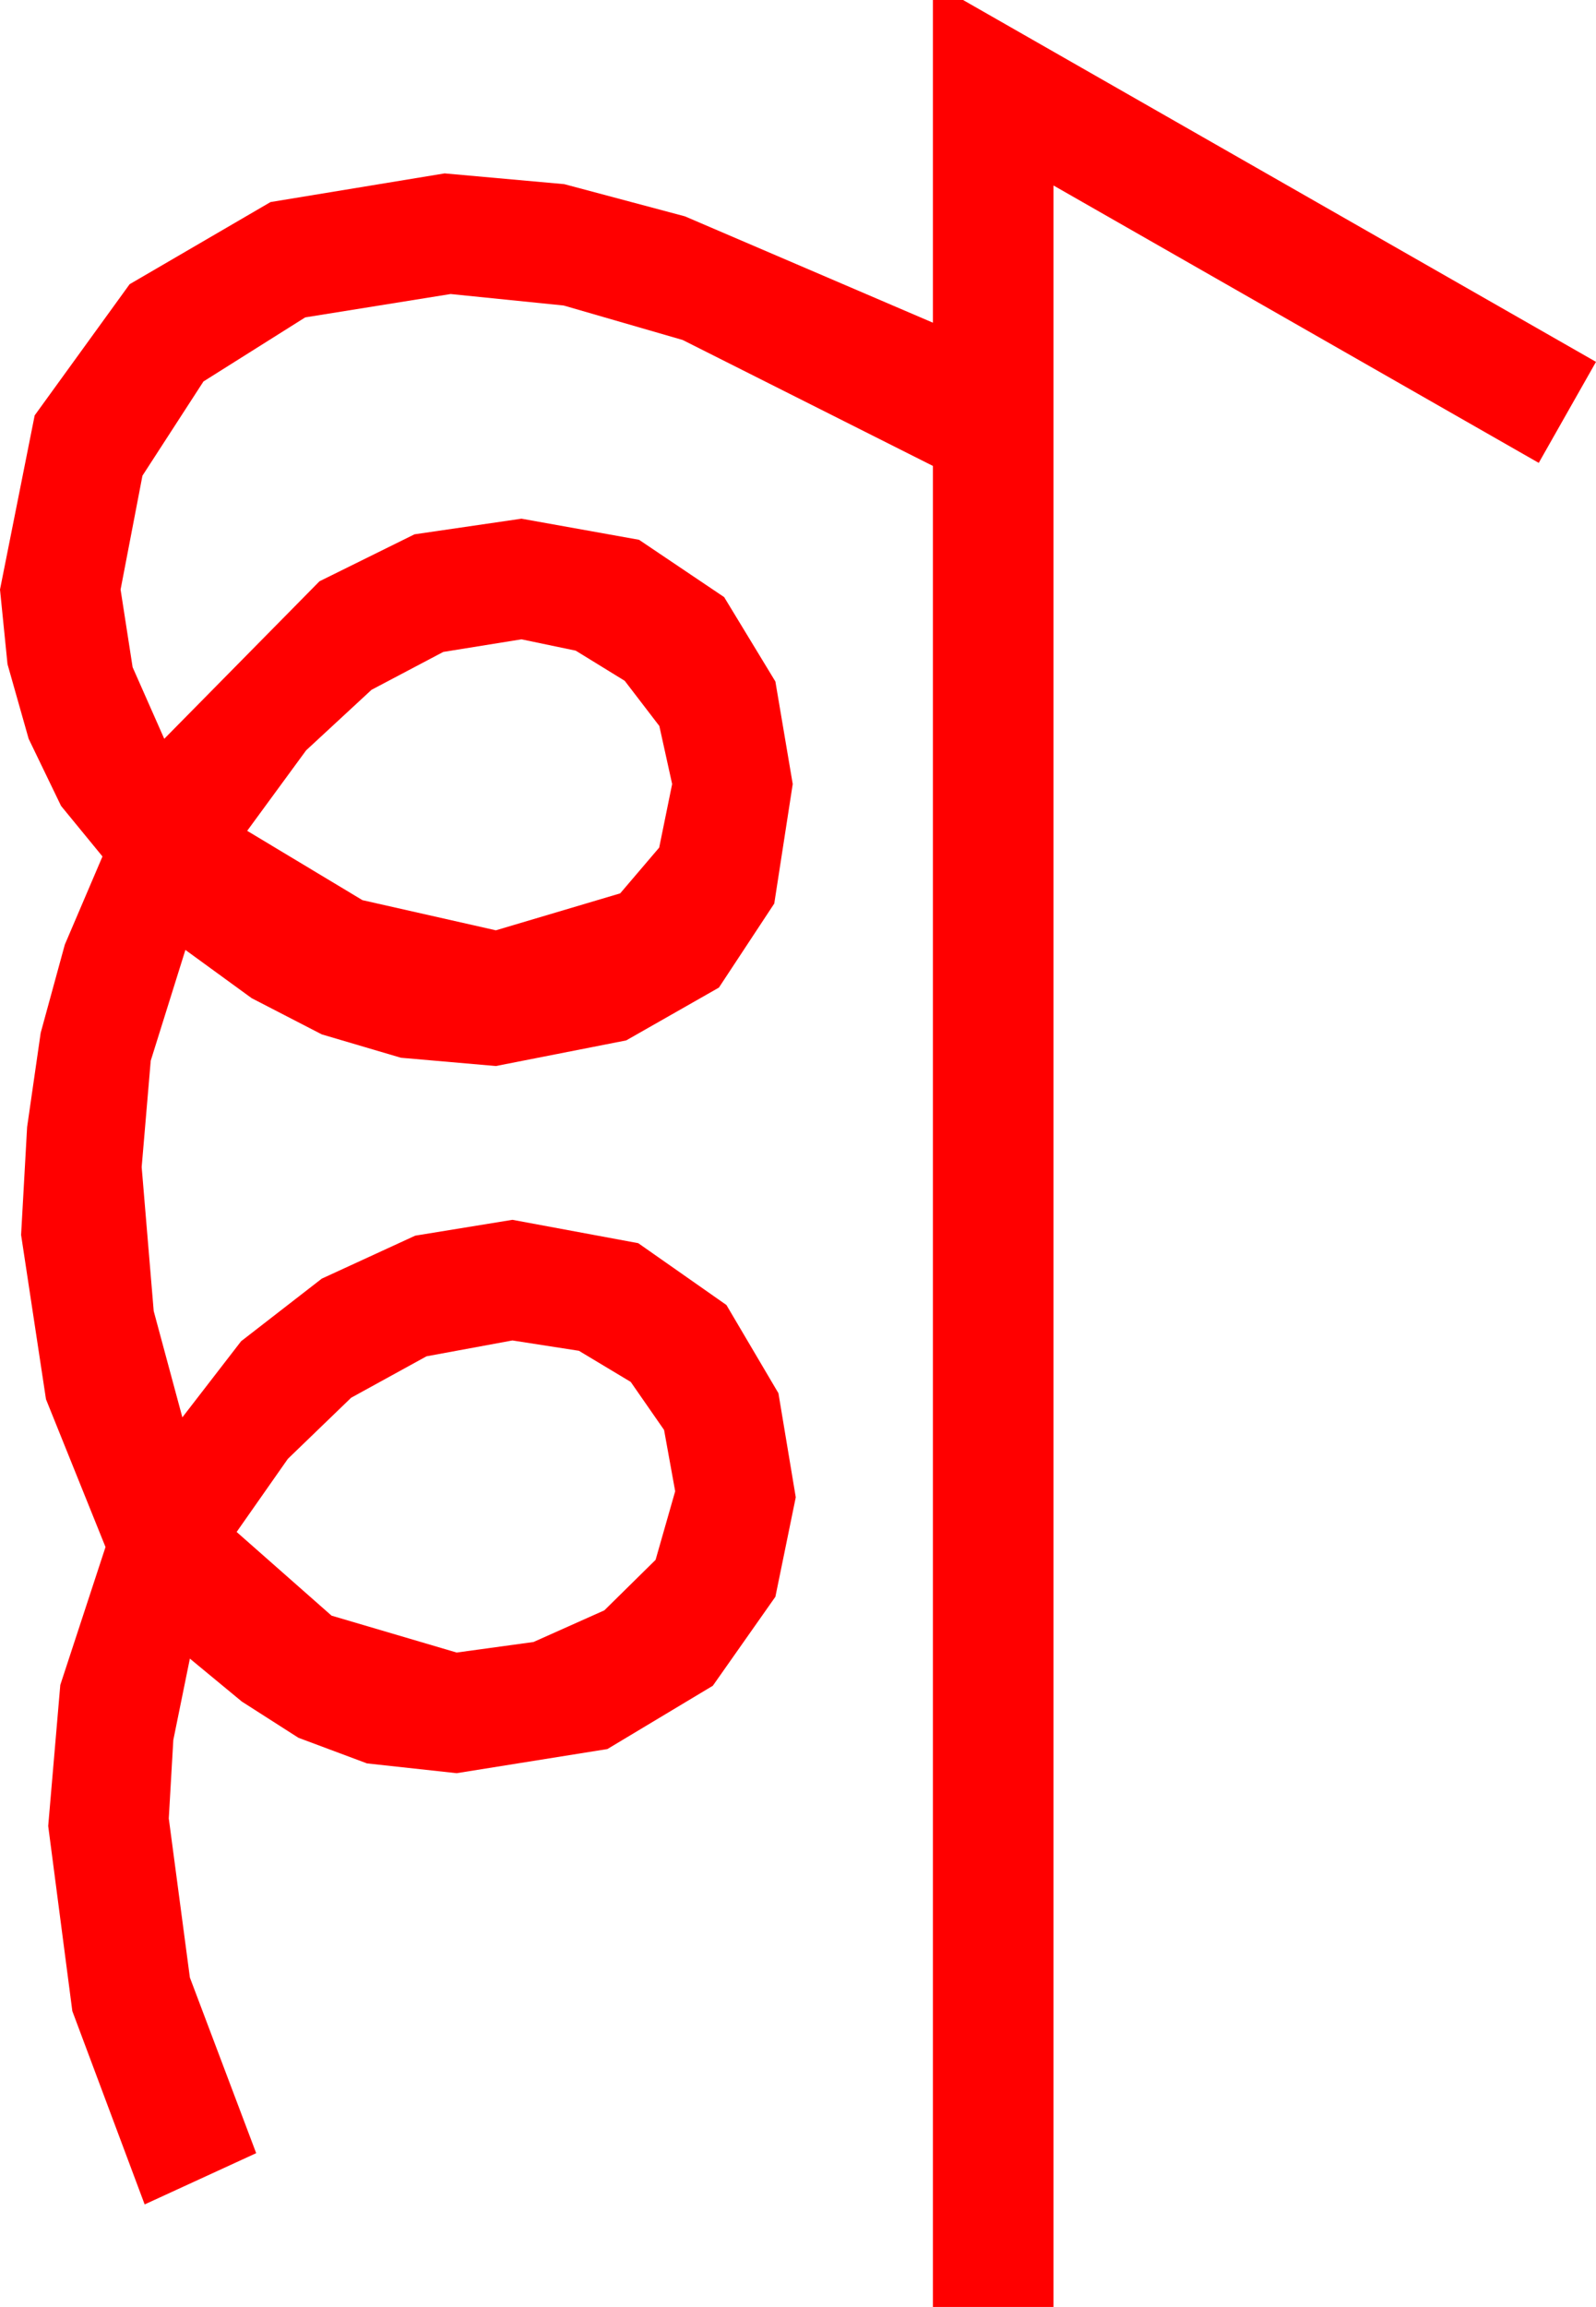 <?xml version="1.0" encoding="utf-8"?>
<!DOCTYPE svg PUBLIC "-//W3C//DTD SVG 1.1//EN" "http://www.w3.org/Graphics/SVG/1.1/DTD/svg11.dtd">
<svg width="31.025" height="44.824" xmlns="http://www.w3.org/2000/svg" xmlns:xlink="http://www.w3.org/1999/xlink" xmlns:xml="http://www.w3.org/XML/1998/namespace" version="1.1">
  <g>
    <g>
      <path style="fill:#FF0000;fill-opacity:1" d="M9.961,26.045L8.291,26.353 6.826,27.158 5.596,28.345 4.6,29.766 6.445,31.392 8.877,32.109 10.371,31.904 11.748,31.289 12.744,30.308 13.125,28.975 12.909,27.784 12.261,26.851 11.254,26.246 9.961,26.045z M10.137,12.422L8.617,12.667 7.222,13.403 5.951,14.579 4.805,16.143 7.046,17.49 9.639,18.076 12.056,17.358 12.814,16.469 13.066,15.234 12.817,14.106 12.144,13.228 11.191,12.642 10.137,12.422z M18.135,0L18.721,0 31.025,7.031 29.912,8.994 20.479,3.604 20.479,44.824 18.135,44.824 18.135,9.053 13.271,6.606 10.957,5.936 8.76,5.713 5.933,6.167 3.955,7.412 2.769,9.243 2.344,11.455 2.578,12.964 3.193,14.355 6.211,11.294 8.057,10.382 10.137,10.078 12.422,10.488 14.077,11.602 15.073,13.242 15.41,15.234 15.051,17.556 13.975,19.189 12.173,20.215 9.639,20.713 7.793,20.552 6.255,20.098 4.893,19.395 3.604,18.457 2.93,20.61 2.754,22.676 2.988,25.474 3.545,27.539 4.687,26.06 6.255,24.844 8.071,24.009 9.961,23.701 12.407,24.155 14.121,25.356 15.132,27.07 15.469,29.092 15.073,31.025 13.857,32.754 11.807,33.984 8.877,34.453 7.134,34.263 5.801,33.765 4.702,33.062 3.691,32.227 3.369,33.809 3.281,35.332 3.691,38.423 4.98,41.836 2.812,42.832 1.406,39.075 0.937,35.479 1.172,32.739 2.051,30.059 0.894,27.188 0.41,23.994 0.527,21.899 0.791,20.068 1.26,18.354 1.992,16.641 1.187,15.659 0.557,14.355 0.146,12.905 0,11.455 0.674,8.071 2.52,5.522 5.259,3.926 8.643,3.369 10.968,3.578 13.315,4.204 18.135,6.27 18.135,0z" />
    </g>
  </g>
</svg>